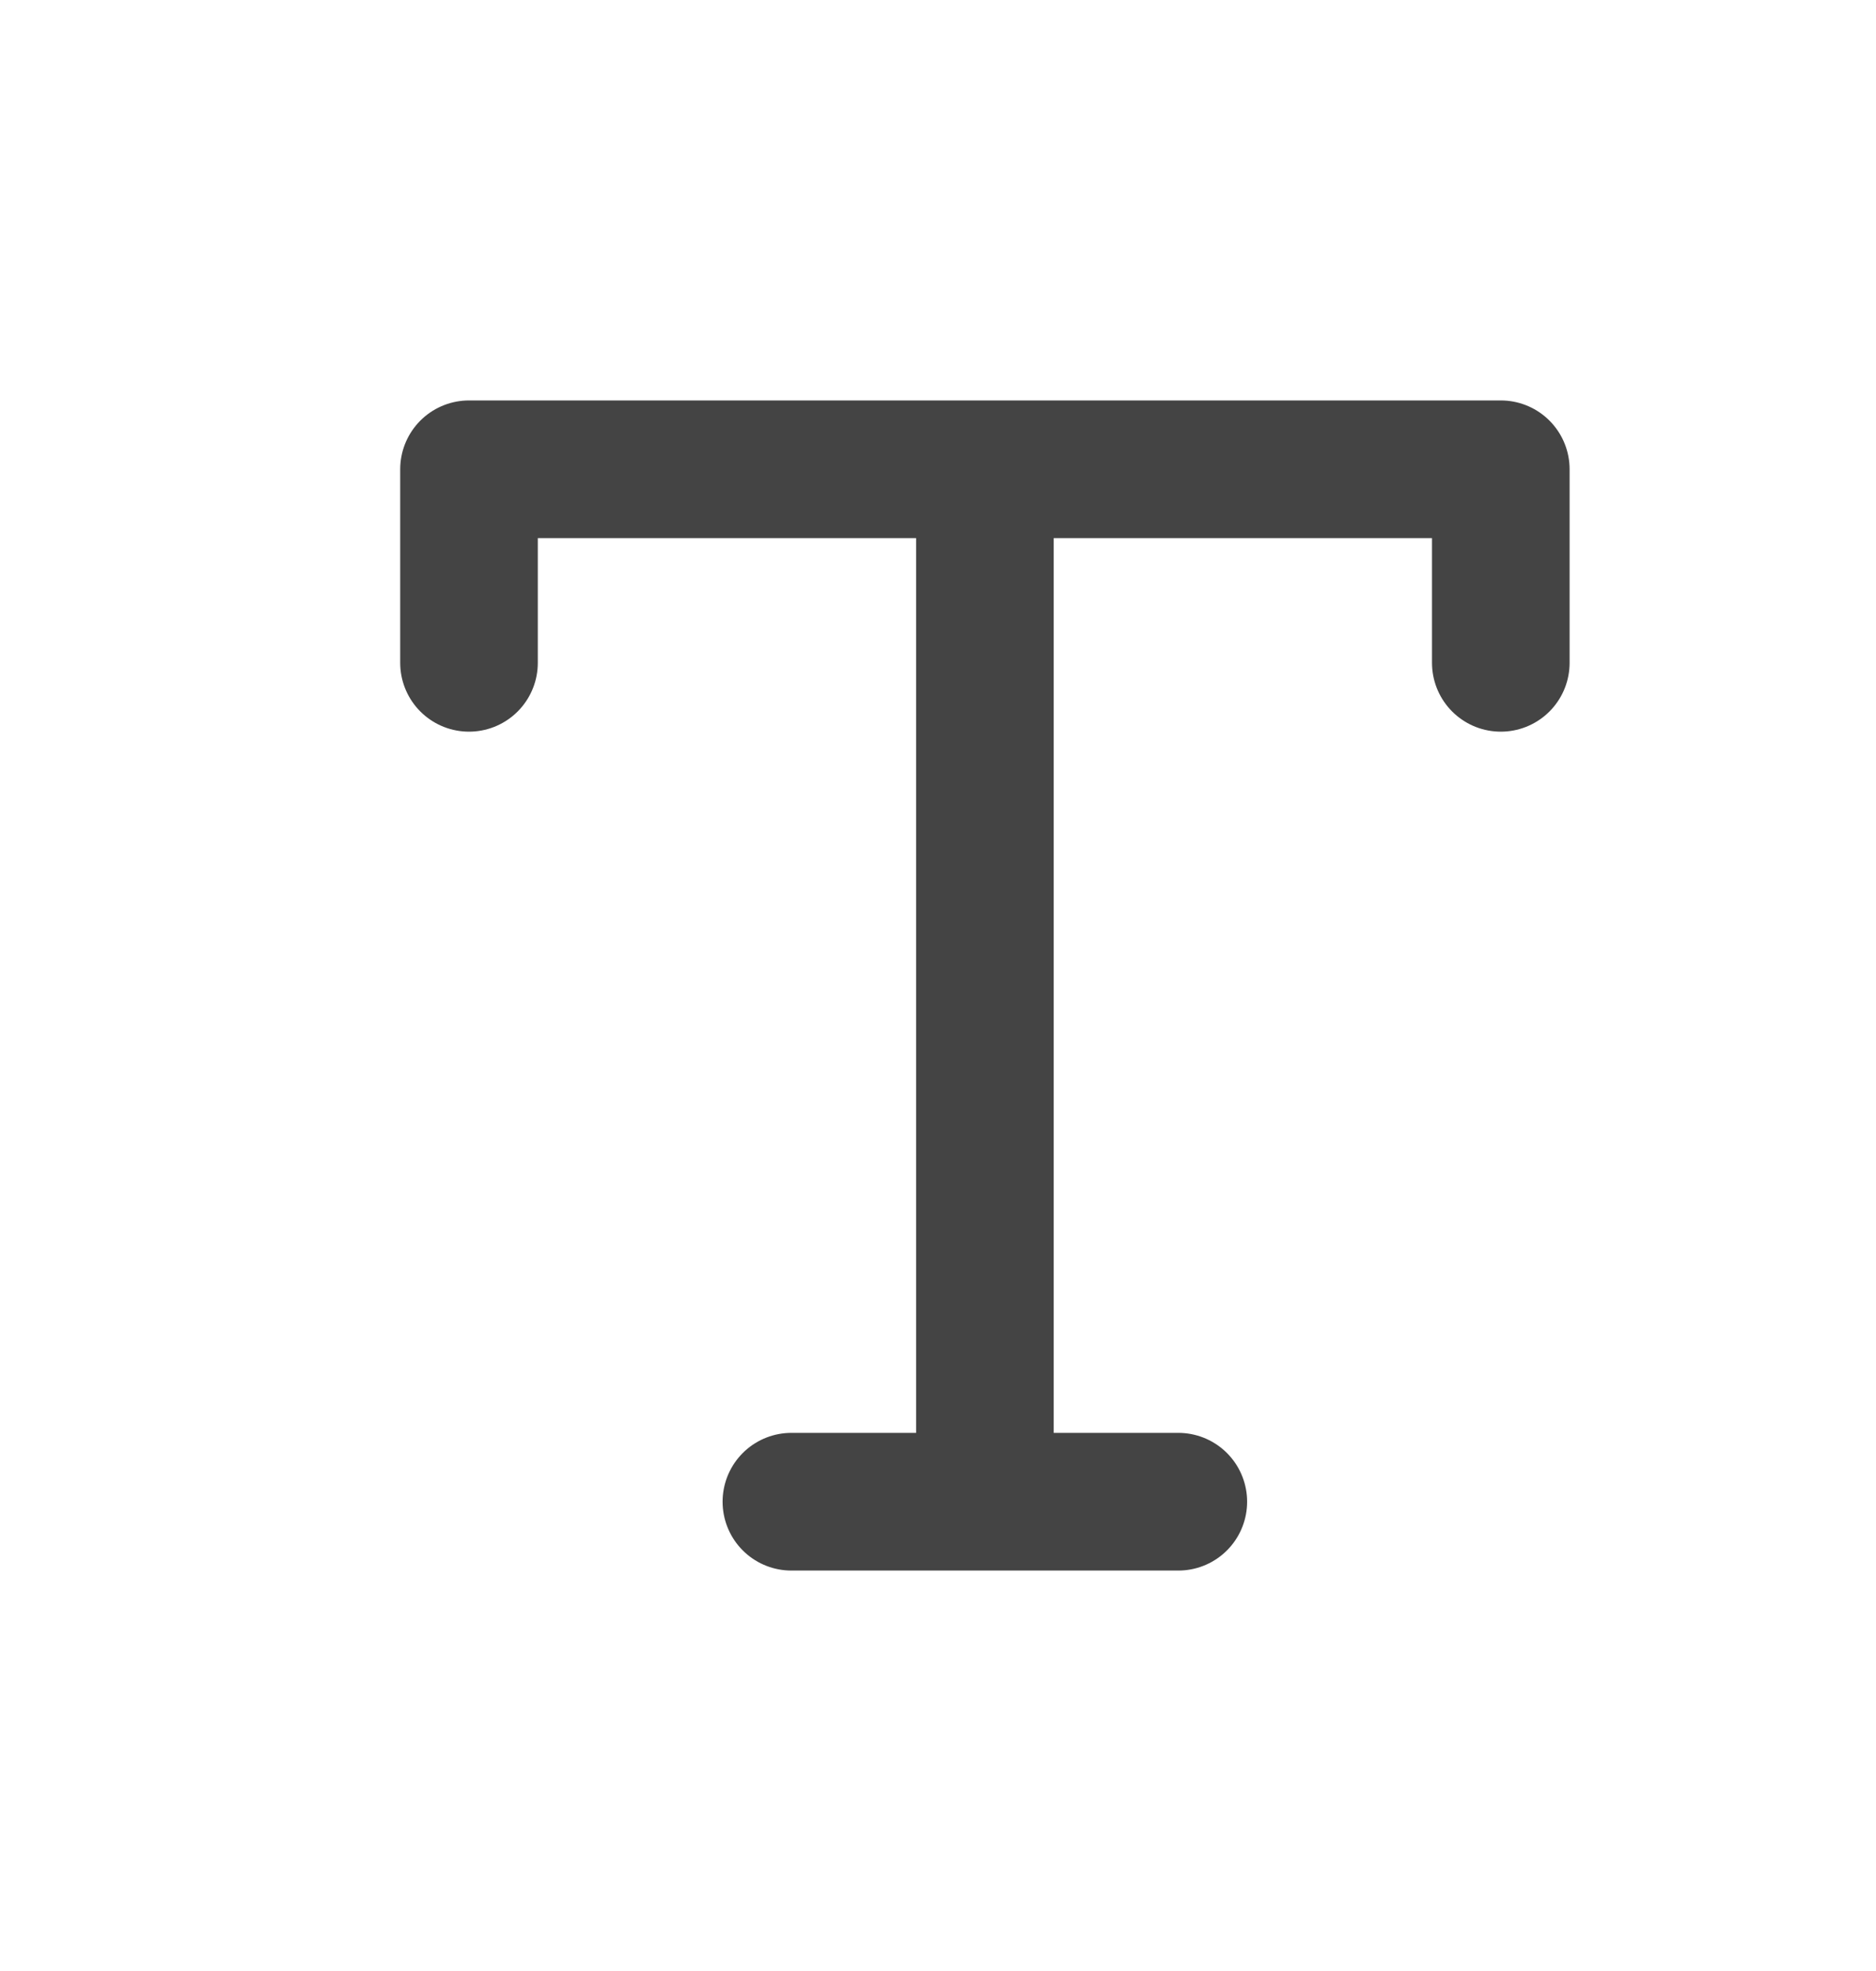 <svg width="20" height="21" viewBox="0 0 20 21" fill="none" xmlns="http://www.w3.org/2000/svg">
<path d="M5 7.062V5H16V7.062M10.5 5V16M8.437 16H12.562" stroke="#444444" stroke-width="1.467" stroke-linecap="round" stroke-linejoin="round"/>
</svg>
